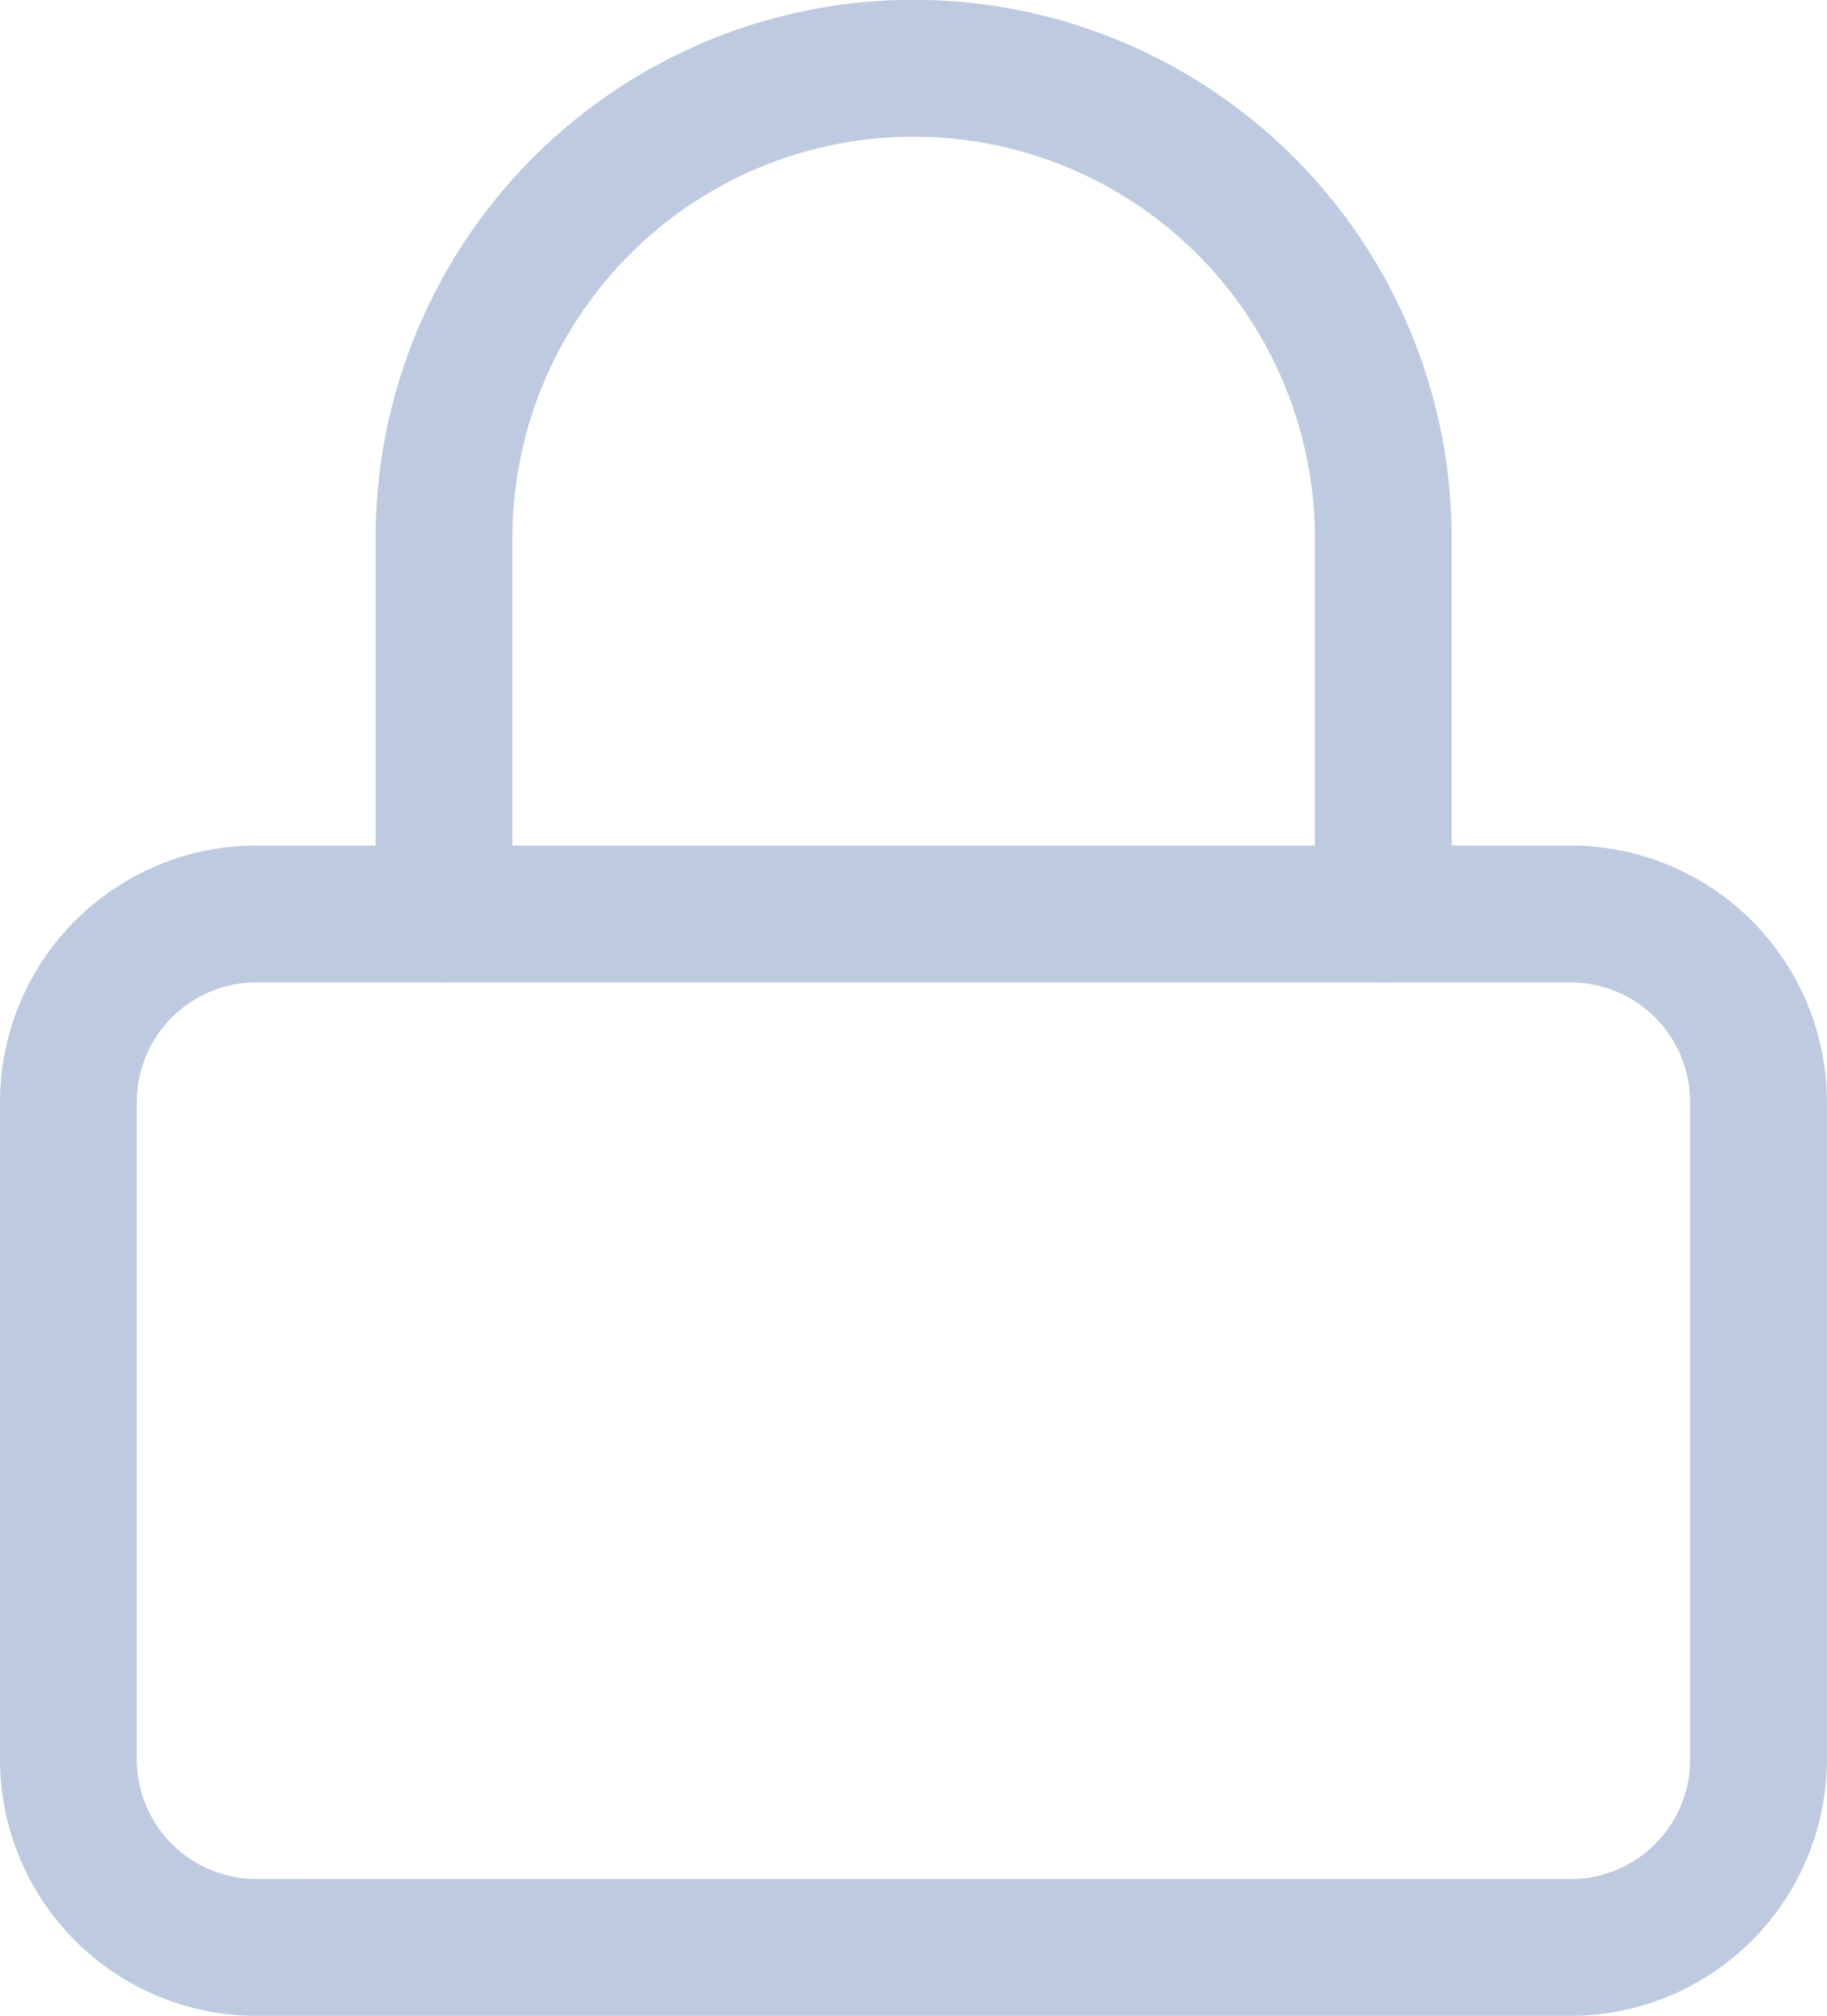 <svg xmlns="http://www.w3.org/2000/svg" width="20.035" height="22.094" viewBox="0 0 20.035 22.094">
  <g id="Icon_feather-lock" data-name="Icon feather-lock" transform="translate(-3.75 -2.25)">
    <path id="Path_88" data-name="Path 88" d="M6.559,15.75H20.975a2.813,2.813,0,0,1,2.809,2.809v7.208a2.813,2.813,0,0,1-2.809,2.809H6.559A2.813,2.813,0,0,1,3.75,25.767V18.559A2.813,2.813,0,0,1,6.559,15.75ZM20.975,27.077a1.311,1.311,0,0,0,1.309-1.309V18.559a1.311,1.311,0,0,0-1.309-1.309H6.559A1.311,1.311,0,0,0,5.25,18.559v7.208a1.311,1.311,0,0,0,1.309,1.309Z" transform="translate(0 -4.233)" fill="#becadf"/>
    <path id="Path_89" data-name="Path 89" d="M20.8,13.017a.75.75,0,0,1-.75-.75V8.148a4.4,4.4,0,0,0-8.8,0v4.119a.75.75,0,0,1-1.5,0V8.148a5.9,5.9,0,0,1,11.8,0v4.119A.75.75,0,0,1,20.8,13.017Z" transform="translate(-1.881)" fill="#becadf"/>
  </g>
</svg>
